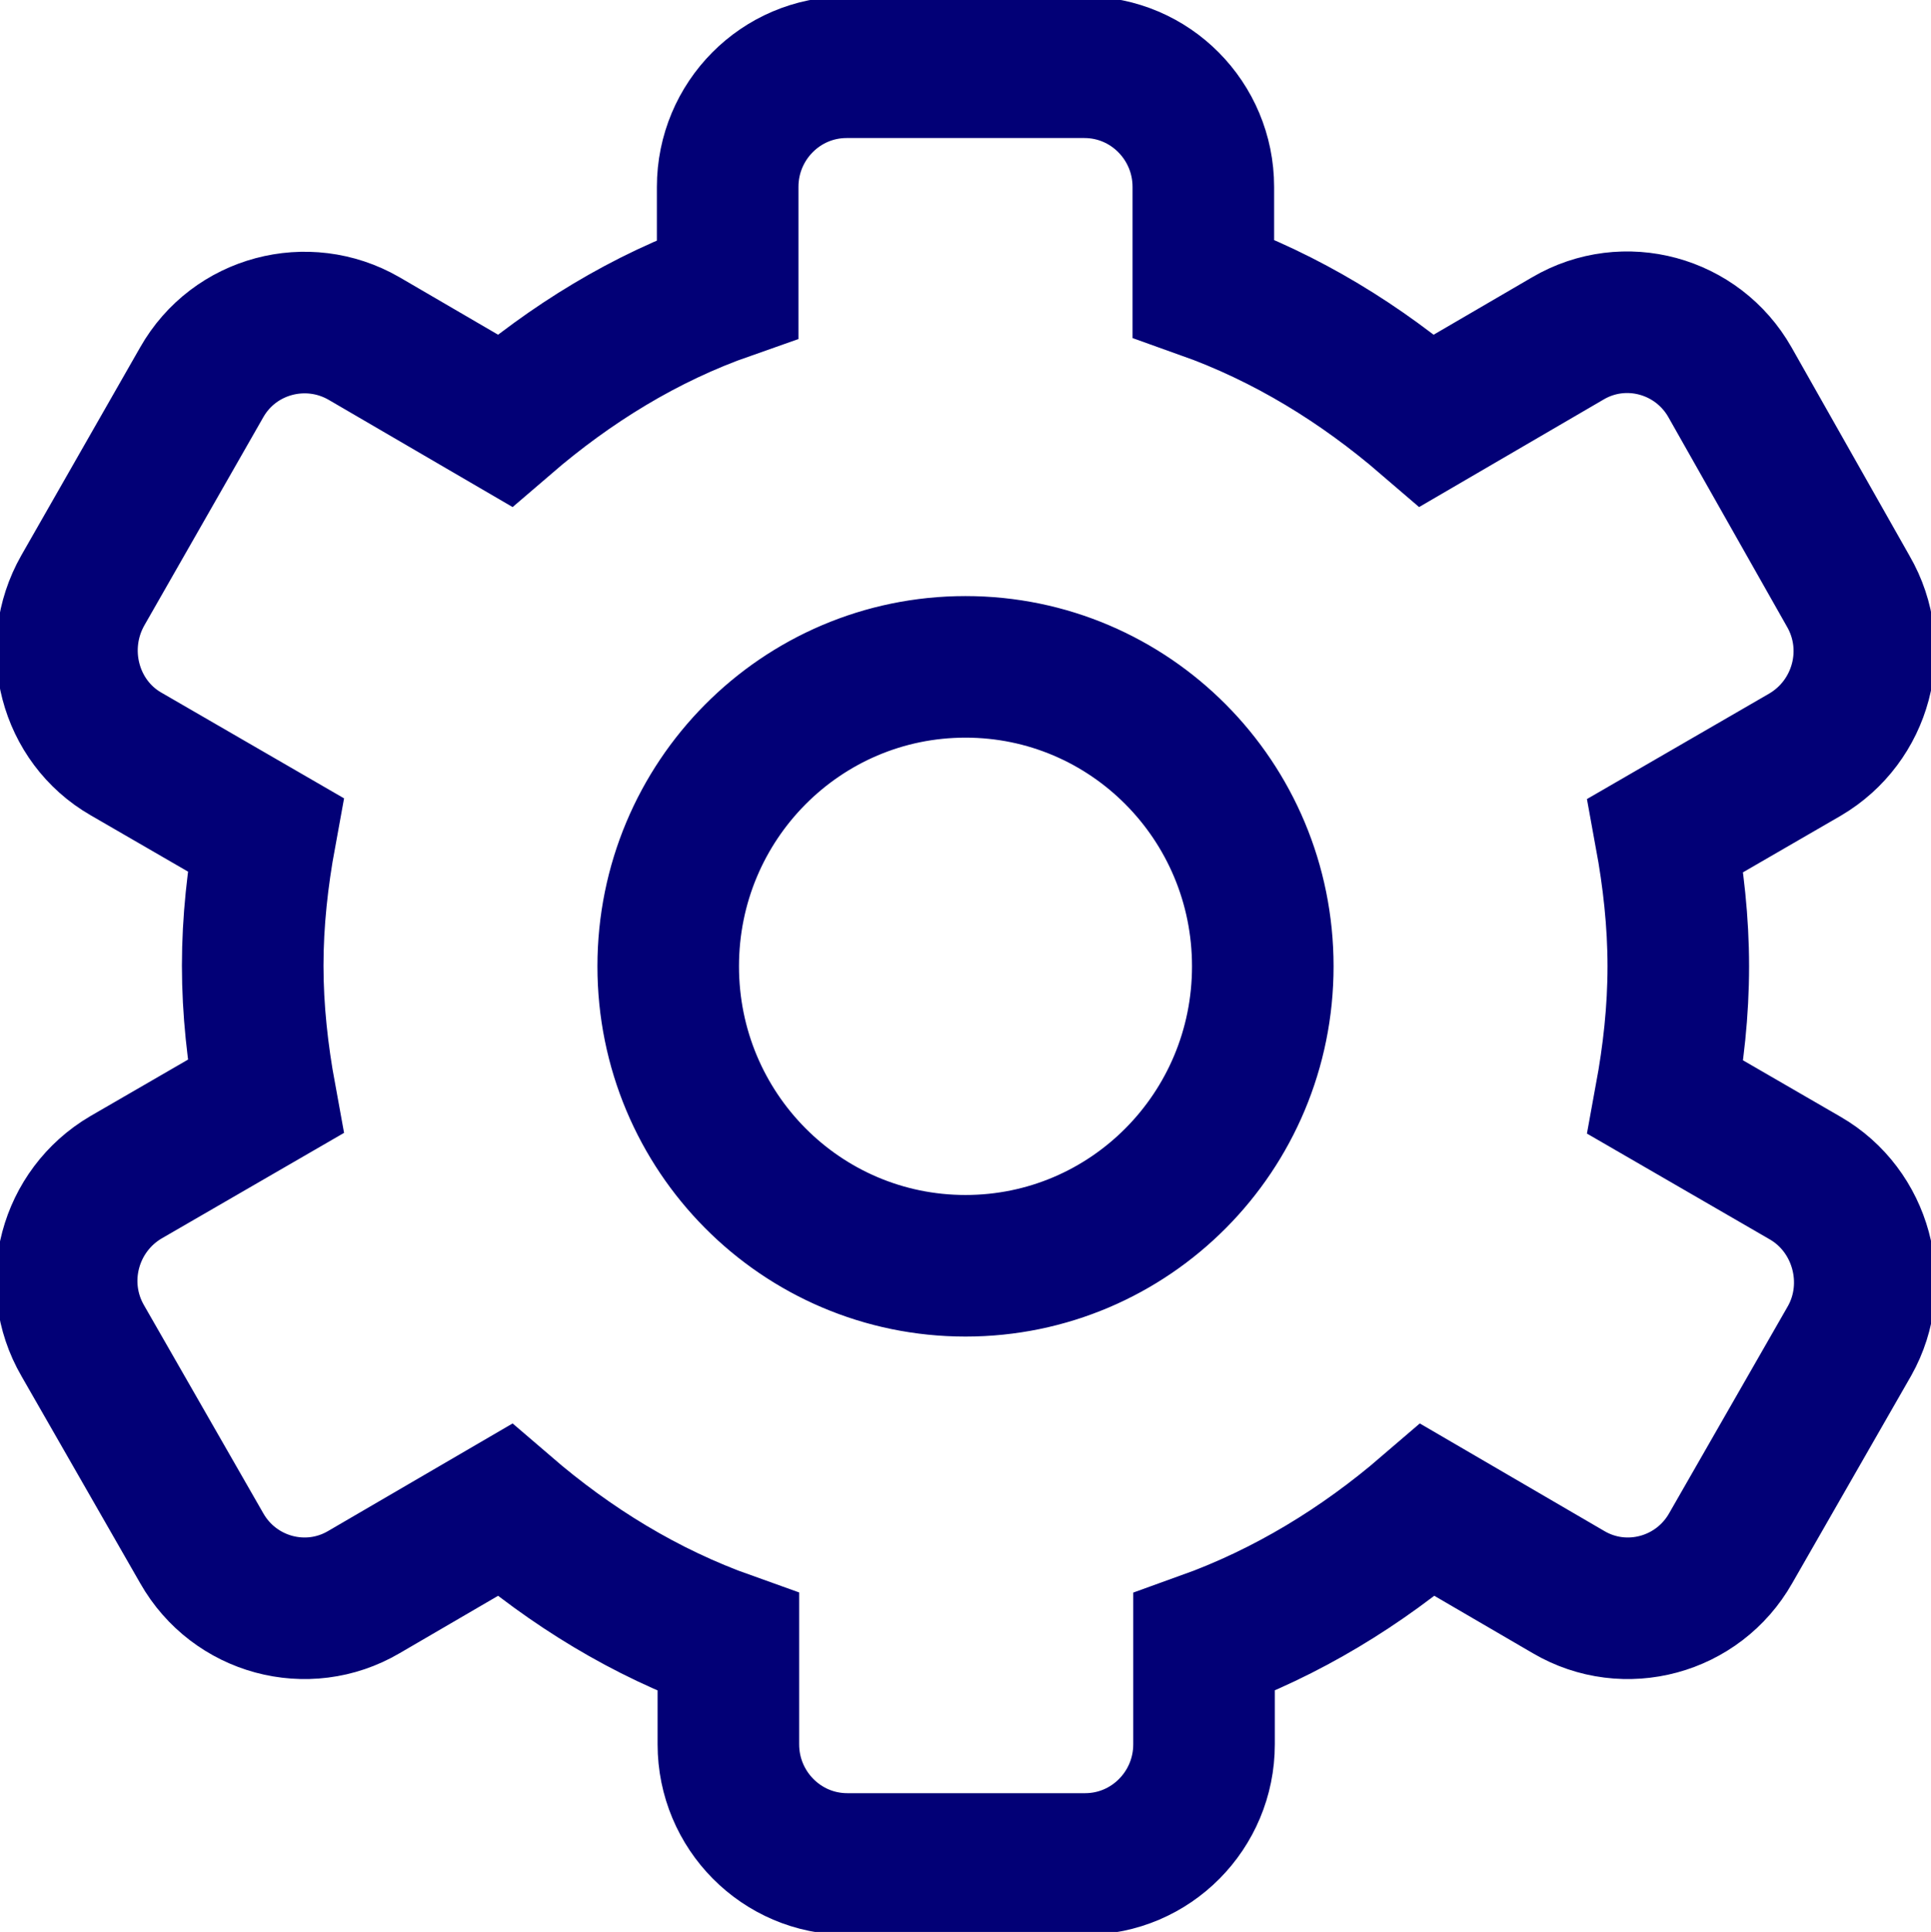<?xml version="1.0" encoding="utf-8"?>
<!-- Generator: Adobe Illustrator 27.1.1, SVG Export Plug-In . SVG Version: 6.00 Build 0)  -->
<svg version="1.1" xmlns="http://www.w3.org/2000/svg" xmlns:xlink="http://www.w3.org/1999/xlink" x="0px" y="0px"
	 viewBox="0 0 27.28 27.29" style="enable-background:new 0 0 27.28 27.29;" xml:space="preserve">
<style type="text/css">
	.st0{fill:#020076;}
	.st1{fill:none;stroke:#020076;stroke-width:2;stroke-miterlimit:10;}
	.st2{fill:none;stroke:#020076;stroke-width:2;stroke-linecap:round;stroke-miterlimit:10;}
	.st3{fill:none;stroke:#020076;stroke-width:3;stroke-miterlimit:10;}
	.st4{fill:none;stroke:#020076;stroke-width:1.5;stroke-miterlimit:10;}
	.st5{fill:none;stroke:#020076;stroke-miterlimit:10;}
	.st6{fill:#020076;fill-opacity:0.6;}
	.st7{fill:#020076;fill-opacity:0.2;}
	.st8{fill:#020076;fill-opacity:0.3;}
	.st9{fill:#020076;fill-opacity:0.5;}
	.st10{fill:#020076;fill-opacity:0.1;}
	.st11{fill:#020076;fill-opacity:0.7;}
	.st12{fill:#020076;fill-opacity:0.8;}
	.st13{fill:#020076;fill-opacity:0.4;}
	.st14{fill:none;stroke:#020076;}
	.st15{fill:#FE0B0B;}
	.st16{fill:#8BFF78;}
	.st17{fill:#FF7E27;}
	.st18{fill:#FFFFFF;}
</style>
<g id="dunkelblau">
	<g id="_x31__00000011014783805727399920000006896280236830904759_">
		<g>
			<path class="st1" d="M25.5,16.64l-1.97-1.14c0.11-0.6,0.18-1.21,0.18-1.85c0-0.63-0.07-1.25-0.18-1.85l1.97-1.14
				c0.8-0.47,1.08-1.5,0.61-2.31L24.44,5.4c-0.46-0.81-1.49-1.09-2.29-0.62l-1.99,1.16c-0.93-0.8-1.98-1.45-3.16-1.87V2.64
				c0-0.93-0.75-1.69-1.68-1.69h-3.36c-0.93,0-1.68,0.76-1.68,1.69v1.44C9.11,4.49,8.06,5.14,7.13,5.94L5.14,4.78
				C4.34,4.32,3.31,4.59,2.85,5.4L1.17,8.34c-0.46,0.81-0.19,1.85,0.61,2.31l1.97,1.14c-0.11,0.6-0.18,1.22-0.18,1.85
				c0,0.63,0.07,1.25,0.18,1.85l-1.97,1.14c-0.8,0.47-1.08,1.5-0.61,2.31l1.68,2.93c0.46,0.81,1.49,1.09,2.29,0.62l1.99-1.16
				c0.93,0.8,1.98,1.45,3.16,1.87v1.44c0,0.93,0.75,1.69,1.68,1.69h3.36c0.93,0,1.68-0.76,1.68-1.69v-1.44
				c1.17-0.42,2.23-1.07,3.16-1.87l1.99,1.16c0.8,0.47,1.83,0.19,2.29-0.62l1.68-2.93C26.58,18.14,26.3,17.1,25.5,16.64z
				 M13.64,17.88c-2.32,0-4.2-1.89-4.2-4.23s1.88-4.23,4.2-4.23s4.2,1.89,4.2,4.23S15.96,17.88,13.64,17.88z"/>
		</g>
	</g>
</g>
<g id="Farben">
</g>
<g id="Hilfslinien">
</g>
</svg>
